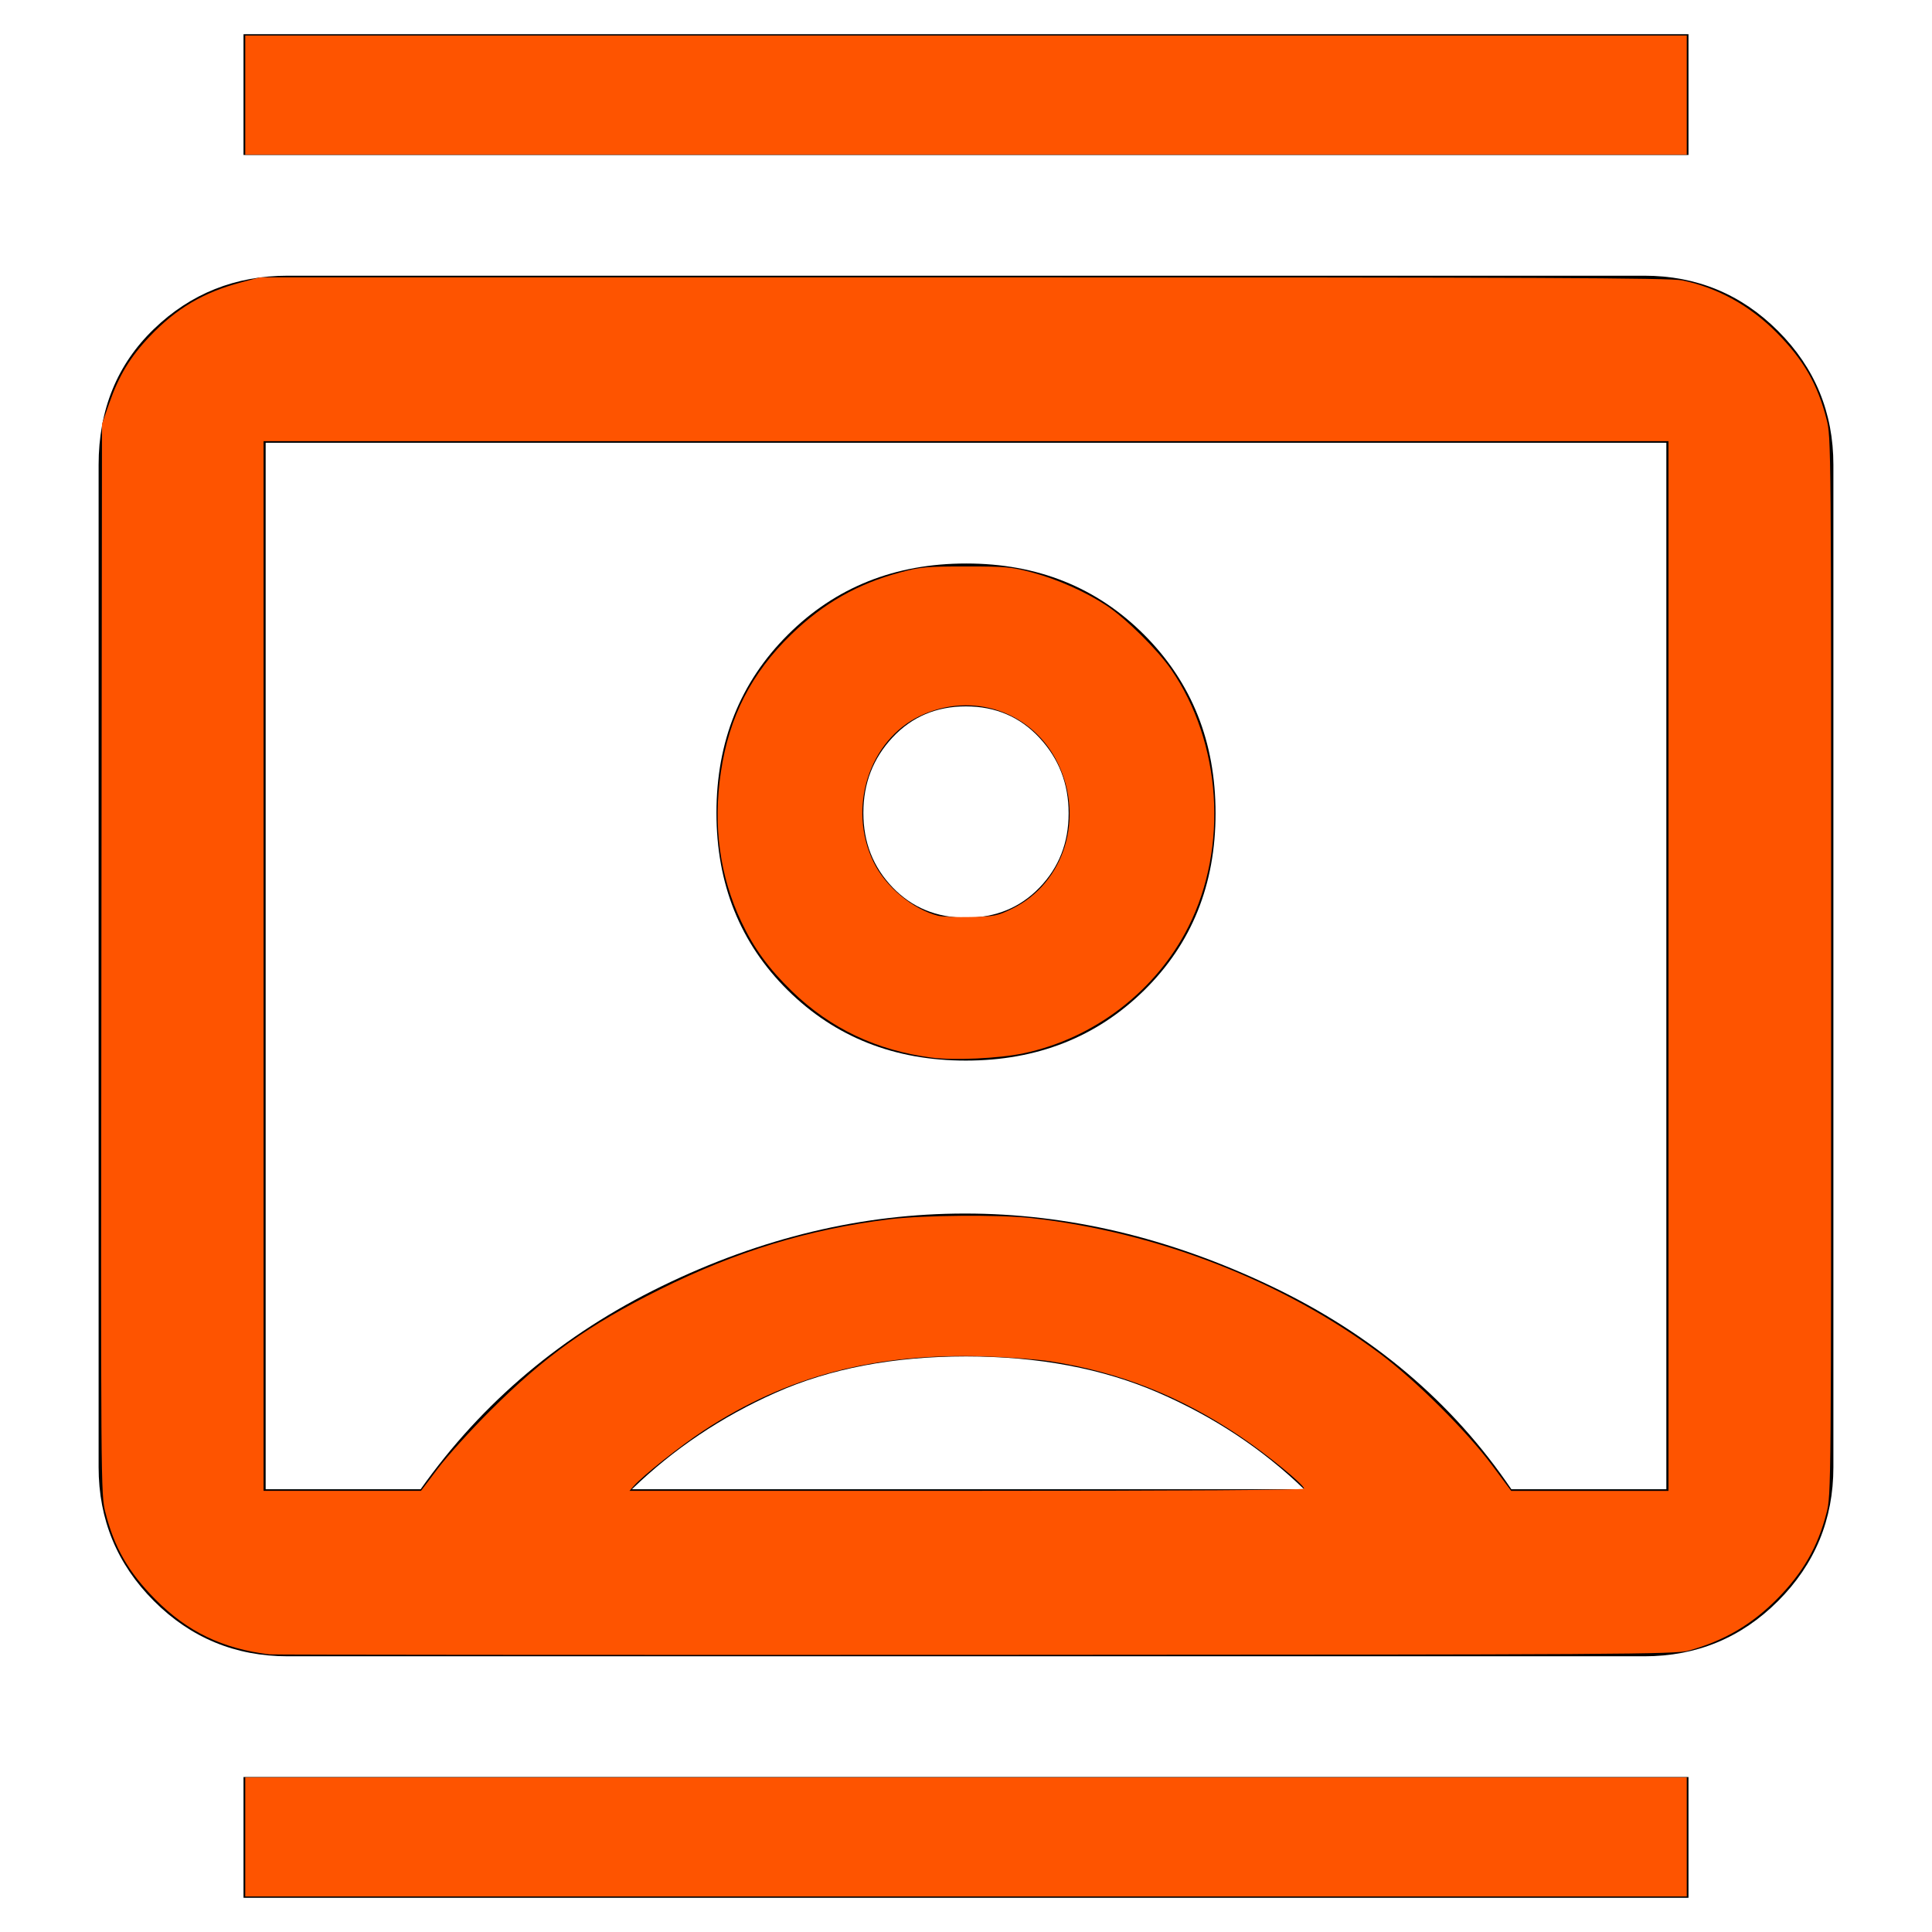 <?xml version="1.0" encoding="UTF-8" standalone="no"?>
<svg
   height="48"
   viewBox="0 96 960 960"
   width="48"
   version="1.1"
   id="svg10492"
   sodipodi:docname="contacts_orange.svg"
   inkscape:version="1.2.2 (732a01da63, 2022-12-09)"
   xmlns:inkscape="http://www.inkscape.org/namespaces/inkscape"
   xmlns:sodipodi="http://sodipodi.sourceforge.net/DTD/sodipodi-0.dtd"
   xmlns="http://www.w3.org/2000/svg"
   xmlns:svg="http://www.w3.org/2000/svg">
  <defs
     id="defs10496" />
  <sodipodi:namedview
     id="namedview10494"
     pagecolor="#ffffff"
     bordercolor="#000000"
     borderopacity="0.25"
     inkscape:showpageshadow="2"
     inkscape:pageopacity="0.0"
     inkscape:pagecheckerboard="0"
     inkscape:deskcolor="#d1d1d1"
     showgrid="false"
     inkscape:zoom="17.5625"
     inkscape:cx="23.97153"
     inkscape:cy="24.02847"
     inkscape:window-width="1920"
     inkscape:window-height="1001"
     inkscape:window-x="4491"
     inkscape:window-y="-9"
     inkscape:window-maximized="1"
     inkscape:current-layer="svg10492" />
  <path
     d="M121 1039v-60h718v60H121Zm0-866v-60h718v60H121Zm358.882 450Q533 623 568.5 588.118q35.5-34.883 35.5-88Q604 447 568.618 411.5q-35.383-35.5-88.5-35.5Q427 376 391.5 411.382q-35.5 35.383-35.5 88.5Q356 553 391.382 588q35.383 35 88.5 35ZM143 919q-39.05 0-66.525-27.475Q49 864.05 49 825V327q0-41.05 27.475-67.525Q103.95 233 143 233h674q39.05 0 66.525 27.475Q911 287.95 911 327v498q0 39.05-27.475 66.525Q856.05 919 817 919H143Zm66-83q46-65 120-101t150.5-36q76.5 0 152 36T751 836h77V316H132v520h77Zm105 0h334q-31-30-72.5-48T480 770q-54 0-94.5 18T314 836Zm166.053-284Q458 552 443.5 536.895q-14.5-15.106-14.5-37Q429 478 443.447 462.5q14.448-15.5 36.5-15.5Q502 447 516.5 462.605q14.5 15.606 14.5 37.5Q531 522 516.553 537q-14.448 15-36.5 15ZM480 576Z"
     id="path10490" />
  <path
     style="fill:#fe5400;stroke-width:0.057"
     d="M 6.093,2.363 V 0.883 H 24 41.907 V 2.363 3.843 H 24 6.093 Z"
     id="path10498"
     transform="matrix(20,0,0,20,0,96)" />
  <path
     style="fill:#fe5400;stroke-width:0.057"
     d="M 6.69,41.102 C 5.528,40.961 4.653,40.539 3.858,39.734 3.189,39.058 2.839,38.448 2.618,37.573 2.505,37.128 2.504,36.962 2.519,23.828 L 2.534,10.534 2.714,10.019 C 2.955,9.33 3.233,8.87 3.722,8.356 4.378,7.665 5.053,7.265 5.981,7.018 L 6.463,6.89 H 23.943 c 14.349,0 17.547,0.014 17.851,0.076 0.876,0.18 1.683,0.626 2.349,1.3 0.667,0.674 1.015,1.28 1.238,2.153 0.113,0.441 0.114,0.62 0.114,13.581 0,12.982 -0.001,13.14 -0.115,13.585 -0.214,0.841 -0.589,1.494 -1.231,2.142 -0.635,0.641 -1.321,1.041 -2.199,1.283 -0.333,0.091 -1.501,0.098 -17.723,0.105 -9.552,0.004 -17.443,-0.002 -17.537,-0.013 z M 10.879,36.484 c 0.23,-0.305 0.817,-0.953 1.304,-1.439 1.353,-1.352 2.427,-2.119 4.217,-3.011 1.893,-0.943 3.691,-1.493 5.693,-1.741 0.83,-0.103 2.73,-0.119 3.531,-0.03 3.118,0.346 6.259,1.569 8.673,3.377 0.876,0.656 2.147,1.922 2.771,2.76 l 0.477,0.641 h 1.954 1.954 V 24 10.961 H 24 6.548 V 24 37.039 h 1.956 1.956 z m 21.519,0.5 c 0,-0.098 -0.919,-0.849 -1.594,-1.303 -1.48,-0.995 -2.99,-1.592 -4.698,-1.858 -0.313,-0.049 -1.043,-0.104 -1.623,-0.123 -2.749,-0.09 -4.933,0.485 -7.004,1.844 -0.57,0.374 -1.499,1.111 -1.731,1.373 l -0.108,0.122 h 8.379 c 5.4,0 8.379,-0.02 8.379,-0.055 z"
     id="path10500"
     transform="matrix(20,0,0,20,0,96)" />
  <path
     style="fill:#fe5400;stroke-width:0.057"
     d="m 23.146,26.276 c -1.361,-0.176 -2.518,-0.725 -3.464,-1.644 -0.585,-0.568 -0.949,-1.067 -1.263,-1.73 -0.537,-1.133 -0.708,-2.382 -0.509,-3.72 0.204,-1.376 0.757,-2.456 1.749,-3.419 0.798,-0.775 1.645,-1.257 2.707,-1.542 0.504,-0.135 0.648,-0.148 1.634,-0.148 0.993,0 1.129,0.013 1.651,0.152 0.618,0.165 1.325,0.48 1.839,0.819 0.471,0.311 1.267,1.097 1.603,1.583 1.252,1.812 1.43,4.414 0.436,6.392 -0.803,1.599 -2.346,2.783 -4.106,3.151 -0.605,0.127 -1.716,0.178 -2.278,0.106 z m 2.001,-3.699 c 1.296,-0.637 1.802,-2.254 1.132,-3.621 -0.624,-1.274 -2.107,-1.786 -3.408,-1.176 -1.281,0.601 -1.824,2.297 -1.165,3.643 0.298,0.609 0.97,1.167 1.598,1.328 0.101,0.026 0.469,0.04 0.818,0.032 0.59,-0.014 0.662,-0.029 1.025,-0.207 z"
     id="path10502"
     transform="matrix(20,0,0,20,0,96)" />
  <path
     style="fill:#fe5400;stroke-width:0.057"
     d="M 6.093,45.637 V 44.157 H 24 41.907 v 1.48 1.48 H 24 6.093 Z"
     id="path10504"
     transform="matrix(20,0,0,20,0,96)" />
</svg>

